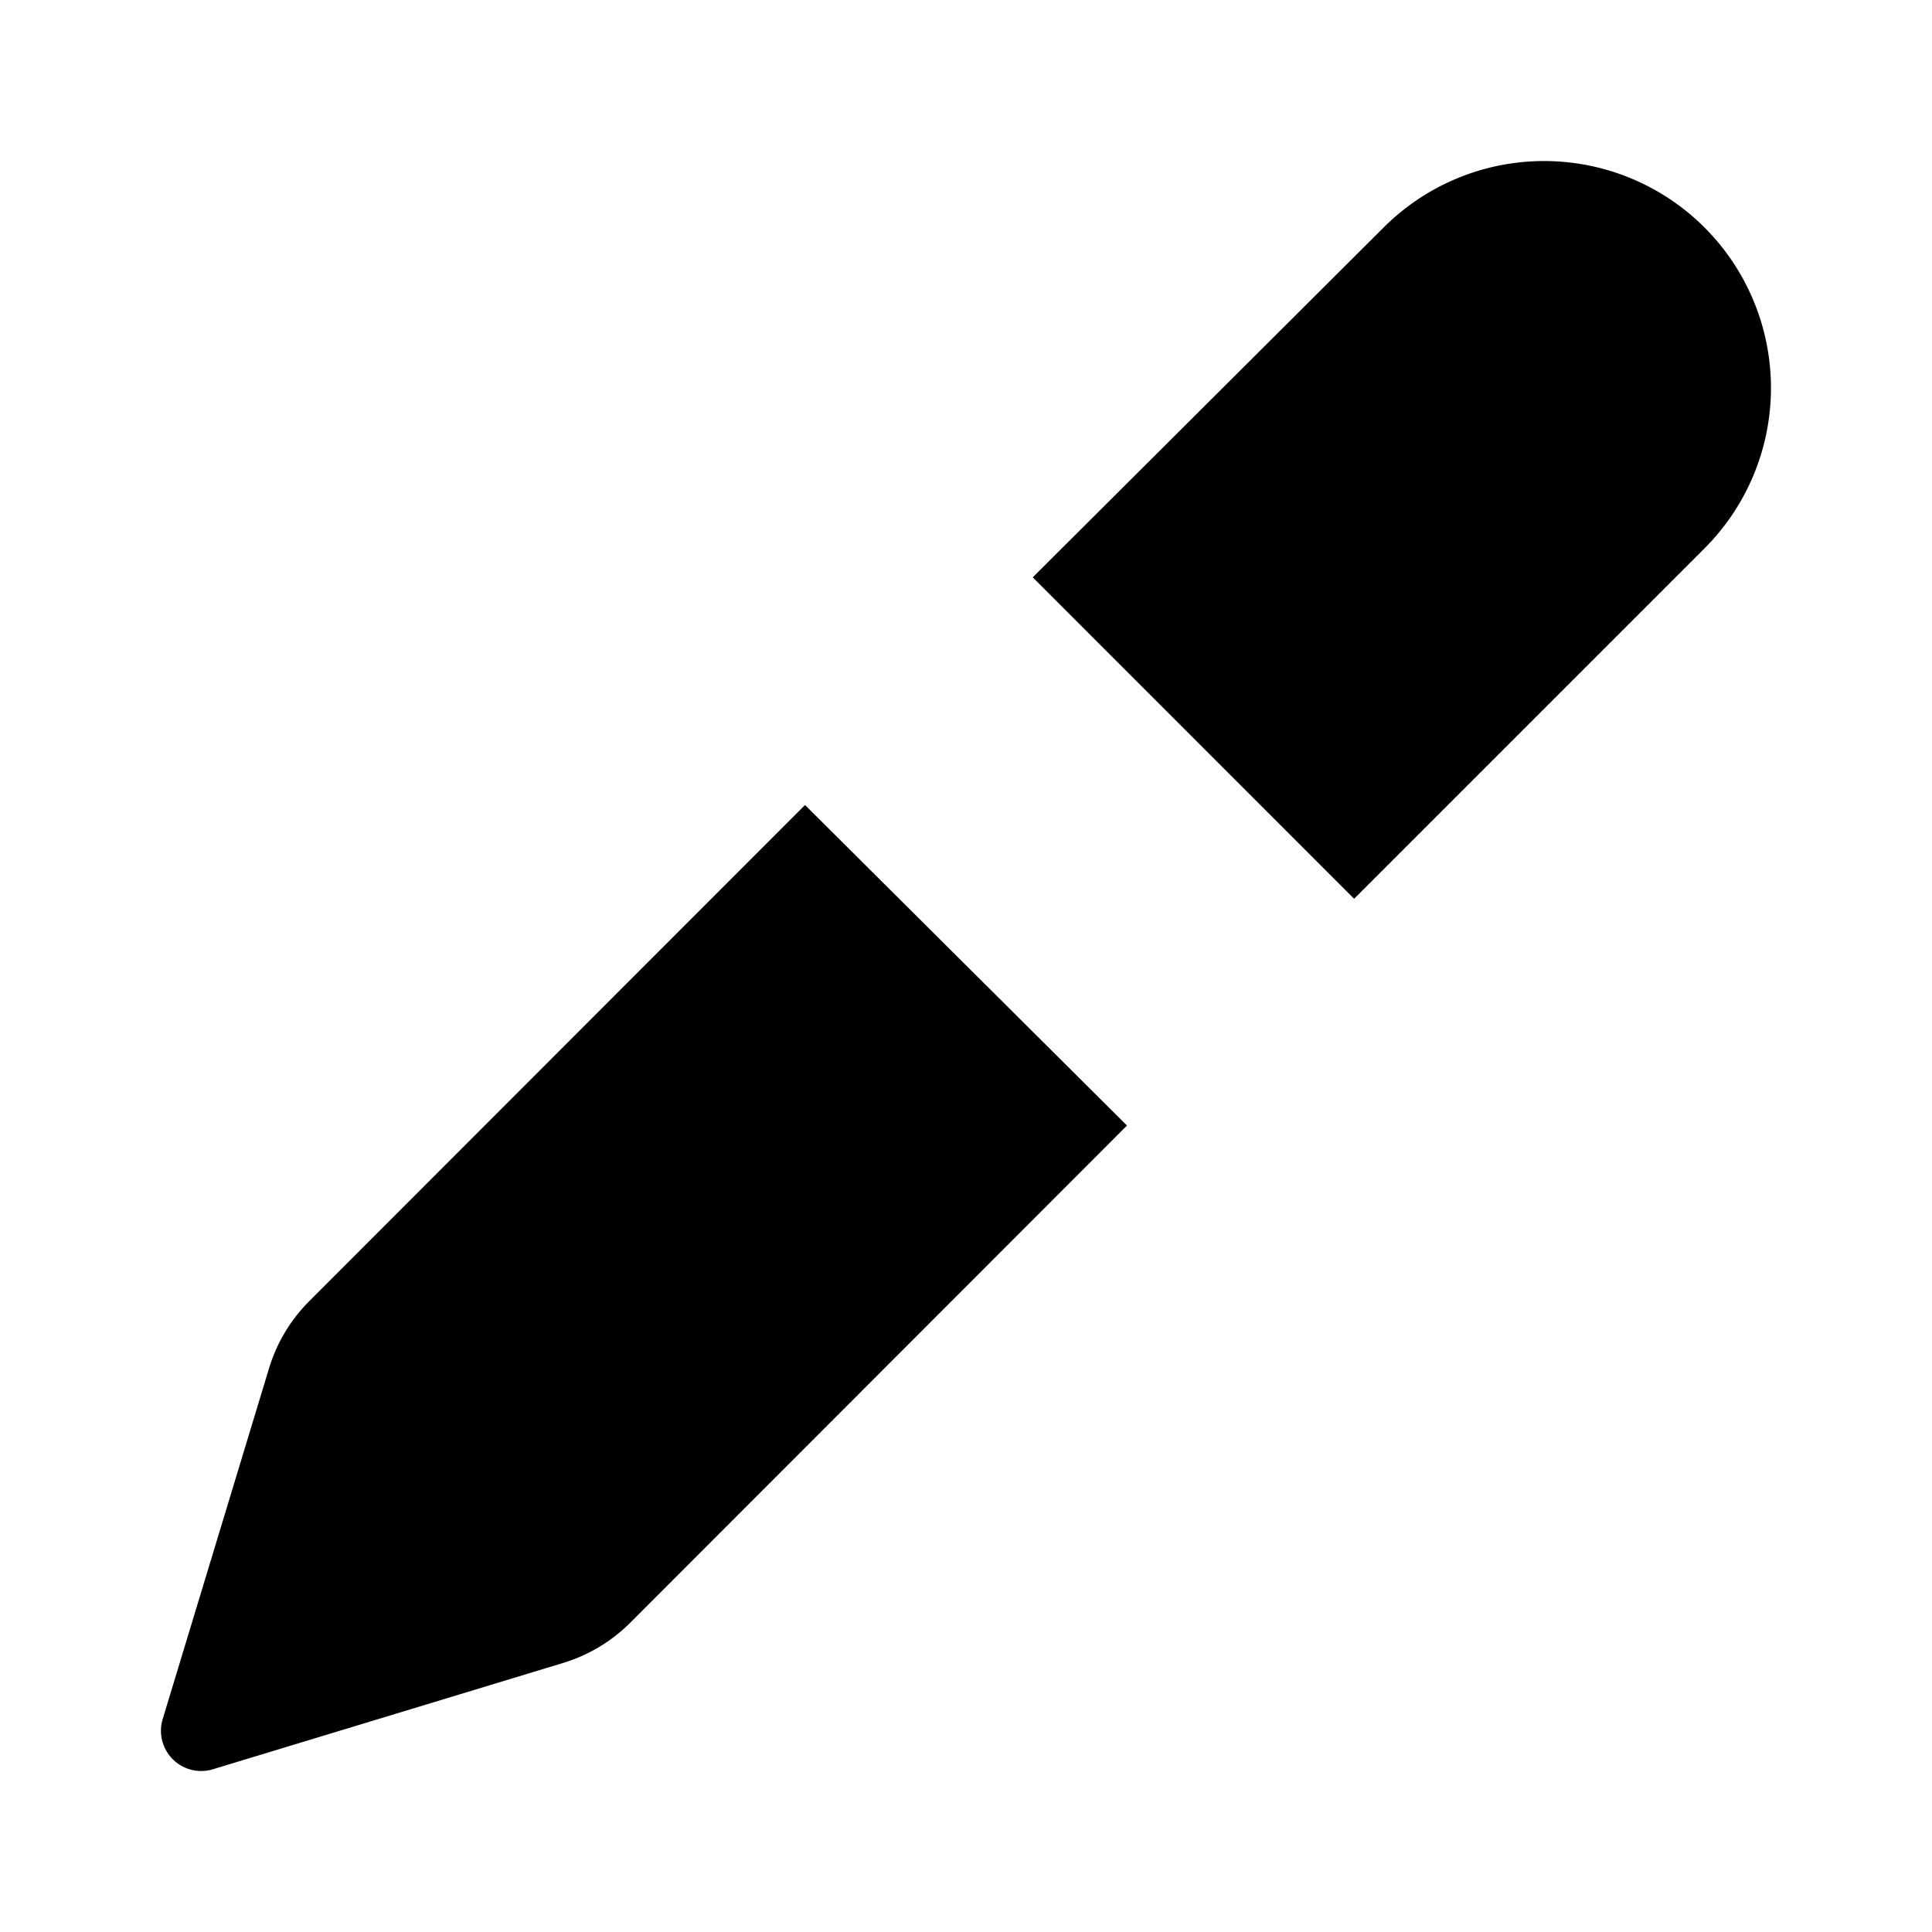 <svg class="pr-icon-lucide" xmlns="http://www.w3.org/2000/svg" width="24" height="24" viewBox="0 0 24 24">
    <path d="m10 10-6.157 6.162a2 2 0 0 0-.5.833l-1.322 4.36a.5.5 0 0 0 .622.624l4.358-1.323a2 2 0 0 0 .83-.5L14 13.982"/>
    <path d="m12.829 7.172 4.359-4.346a1 1 0 1 1 3.986 3.986l-4.353 4.353"/>
    <path d="m2 2 20 20"/>
</svg>